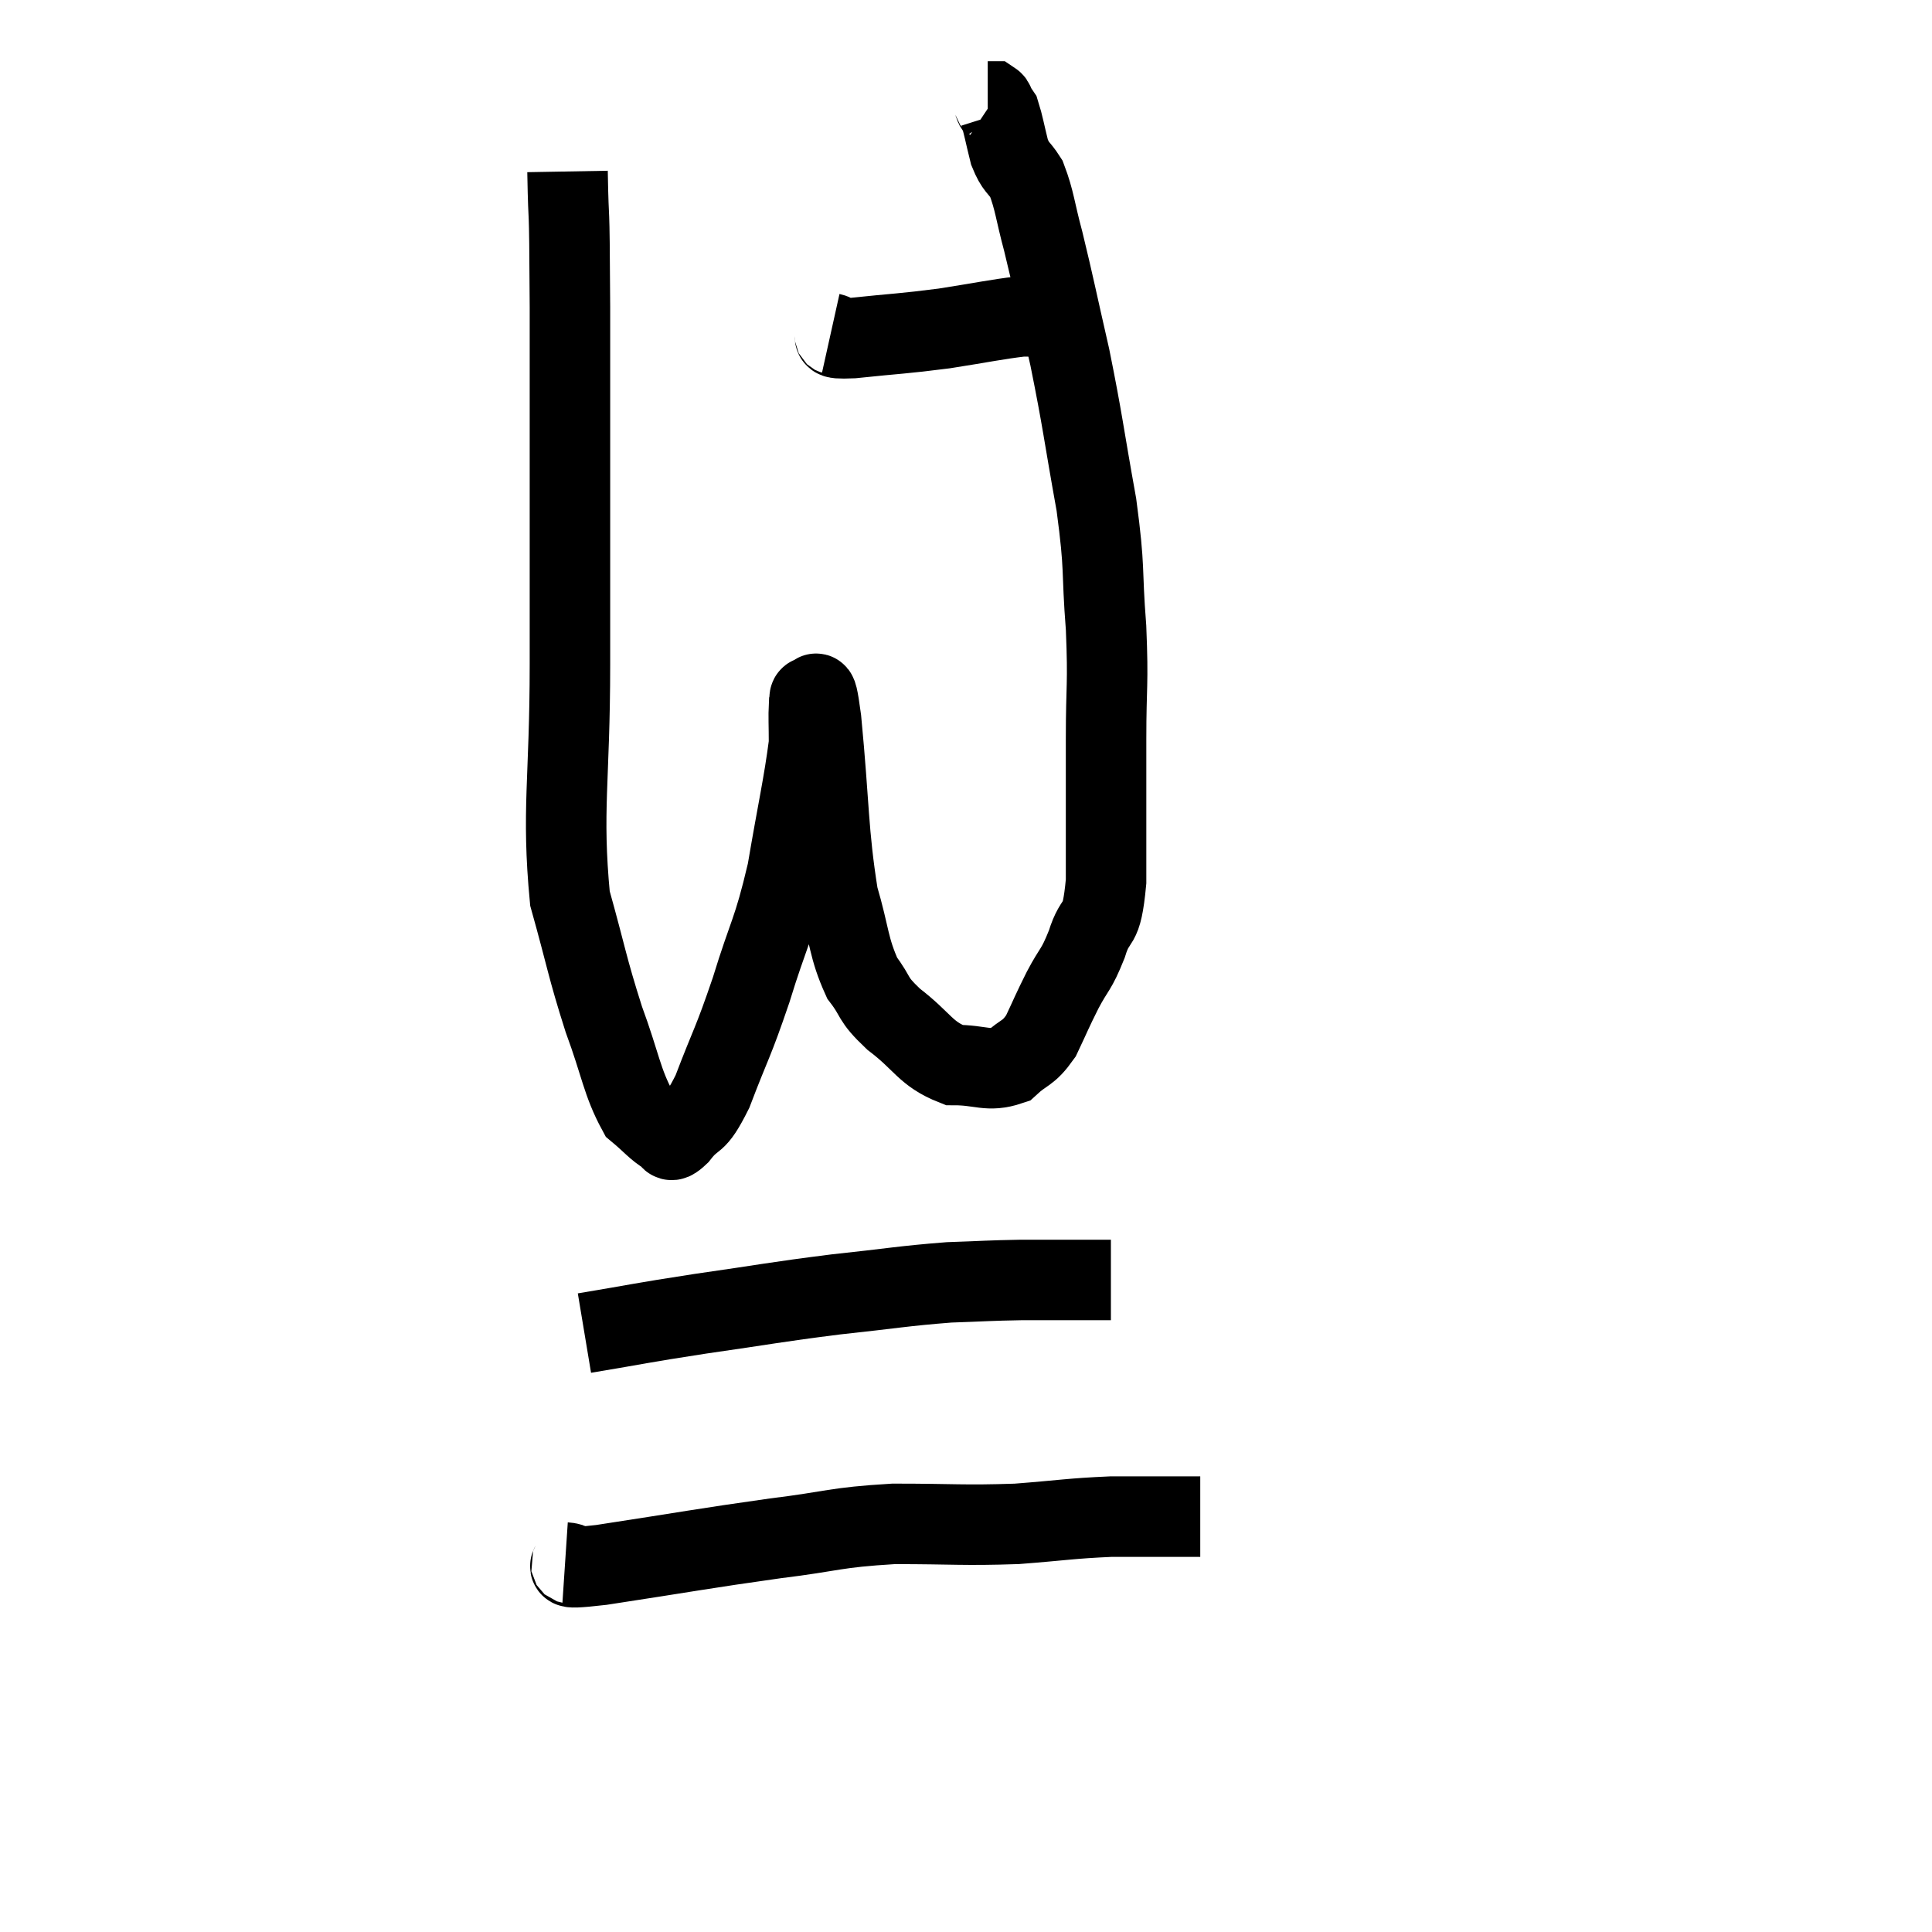 <svg width="48" height="48" viewBox="0 0 48 48" xmlns="http://www.w3.org/2000/svg"><path d="M 14.1 4.26 C 14.13 5.94, 14.145 4.56, 14.16 7.62 C 14.16 12.06, 14.16 12.825, 14.16 16.5 C 14.16 19.41, 13.95 20.115, 14.16 22.32 C 14.58 23.82, 14.58 24, 15 25.32 C 15.42 26.46, 15.45 26.88, 15.84 27.6 C 16.2 27.9, 16.305 28.05, 16.56 28.2 C 16.71 28.2, 16.575 28.47, 16.86 28.2 C 17.28 27.66, 17.25 28.02, 17.7 27.12 C 18.18 25.86, 18.195 25.965, 18.66 24.6 C 19.11 23.13, 19.2 23.19, 19.56 21.66 C 19.83 20.07, 19.965 19.515, 20.1 18.48 C 20.1 18, 20.085 17.805, 20.1 17.52 C 20.13 17.43, 20.085 17.25, 20.16 17.34 C 20.28 17.61, 20.235 16.65, 20.4 17.88 C 20.61 20.07, 20.565 20.655, 20.82 22.26 C 21.12 23.28, 21.075 23.535, 21.42 24.3 C 21.81 24.81, 21.63 24.78, 22.2 25.32 C 22.95 25.89, 22.98 26.175, 23.7 26.46 C 24.39 26.46, 24.54 26.64, 25.08 26.46 C 25.47 26.1, 25.53 26.205, 25.86 25.74 C 26.13 25.17, 26.115 25.17, 26.4 24.6 C 26.7 24.03, 26.73 24.135, 27 23.46 C 27.24 22.68, 27.36 23.175, 27.48 21.9 C 27.48 20.13, 27.48 19.935, 27.48 18.36 C 27.48 16.98, 27.54 17.055, 27.48 15.6 C 27.36 14.07, 27.465 14.22, 27.24 12.54 C 26.91 10.71, 26.91 10.515, 26.58 8.88 C 26.25 7.44, 26.19 7.11, 25.92 6 C 25.71 5.22, 25.71 4.995, 25.5 4.44 C 25.29 4.11, 25.245 4.185, 25.08 3.78 C 24.96 3.3, 24.93 3.105, 24.84 2.82 C 24.78 2.73, 24.765 2.715, 24.72 2.64 C 24.69 2.58, 24.705 2.55, 24.66 2.52 L 24.54 2.52" fill="none" stroke="black" stroke-width="2"></path><path d="M 20.64 8.28 C 20.91 8.34, 20.475 8.43, 21.18 8.4 C 22.32 8.28, 22.41 8.295, 23.46 8.16 C 24.42 8.01, 24.75 7.935, 25.38 7.86 C 25.68 7.86, 25.785 7.86, 25.98 7.86 C 26.07 7.86, 26.115 7.86, 26.16 7.86 L 26.16 7.86" fill="none" stroke="black" stroke-width="2"></path><path d="M 14.52 33.12 C 15.96 32.88, 15.84 32.88, 17.4 32.64 C 19.08 32.4, 19.215 32.355, 20.76 32.16 C 22.17 32.01, 22.425 31.95, 23.58 31.86 C 24.48 31.83, 24.525 31.815, 25.38 31.8 C 26.19 31.8, 26.445 31.8, 27 31.8 L 27.6 31.8" fill="none" stroke="black" stroke-width="2"></path><path d="M 14.04 38.82 C 14.49 38.85, 13.635 39.03, 14.94 38.88 C 17.1 38.55, 17.445 38.475, 19.26 38.22 C 20.73 38.04, 20.7 37.95, 22.2 37.86 C 23.73 37.86, 23.91 37.905, 25.26 37.86 C 26.43 37.77, 26.58 37.725, 27.6 37.68 C 28.47 37.68, 28.785 37.68, 29.34 37.68 L 29.82 37.68" fill="none" stroke="black" stroke-width="2"></path></svg>
